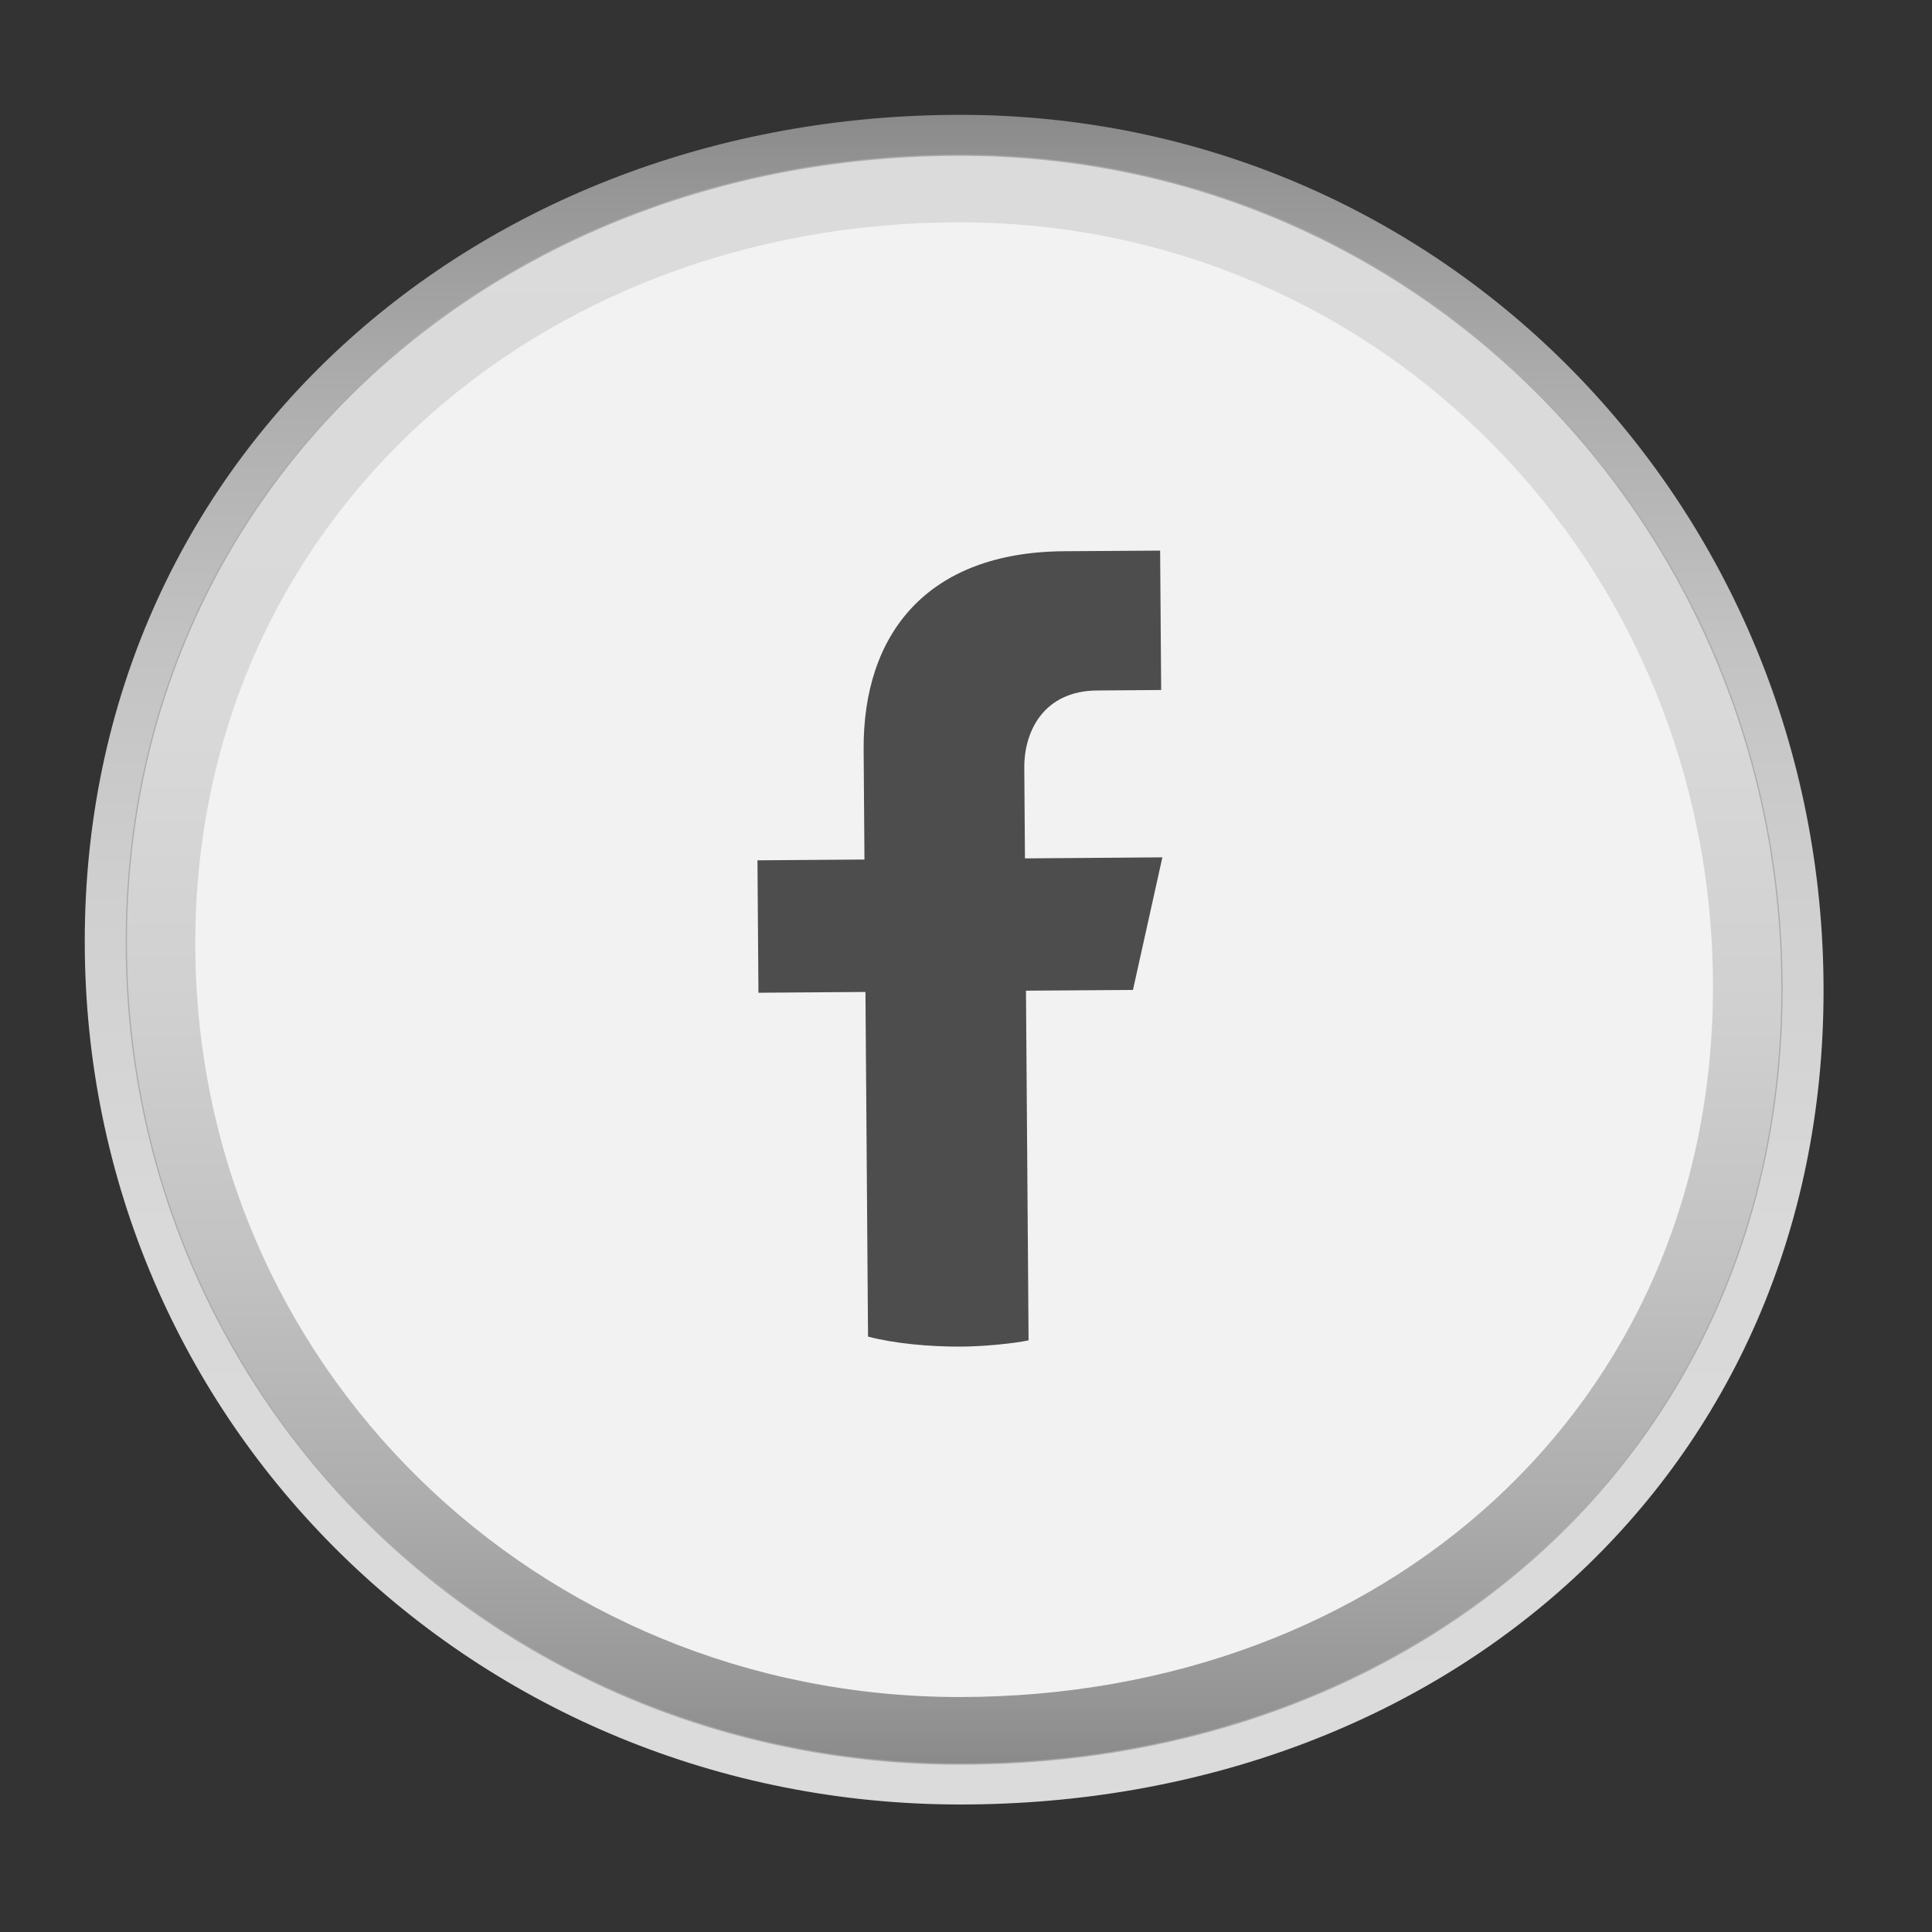 <svg id="Layer_1" data-name="Layer 1" xmlns="http://www.w3.org/2000/svg" xmlns:xlink="http://www.w3.org/1999/xlink" viewBox="0 0 1000 1000"><rect x="0" y="0" width="1000" height="1000" fill="#333333" stroke="none"/><defs><style>.cls-1{fill:url(#Degradado_sin_nombre_160);}.cls-2{fill:url(#Degradado_sin_nombre_167);}.cls-3{fill:none;stroke:#ababab;stroke-miterlimit:10;stroke-width:0.63px;}.cls-4{fill:#f2f2f2;}.cls-5{fill:#4d4d4d;}</style><linearGradient id="Degradado_sin_nombre_160" x1="493.87" y1="934" x2="493.87" y2="59.44" gradientUnits="userSpaceOnUse"><stop offset="0" stop-color="#dbdbdb"/><stop offset="0.34" stop-color="#d9d9d9"/><stop offset="0.53" stop-color="#d0d0d0"/><stop offset="0.69" stop-color="#c2c2c2"/><stop offset="0.83" stop-color="#aeaeae"/><stop offset="0.96" stop-color="#959595"/><stop offset="1" stop-color="#8a8a8a"/></linearGradient><linearGradient id="Degradado_sin_nombre_167" x1="493.87" y1="80.35" x2="493.87" y2="913.1" xlink:href="#Degradado_sin_nombre_160"/></defs><path class="cls-1" d="M943.87,512.62C943.87,762.91,747.34,934,497.05,934S43.87,737.47,43.87,487.18,246.77,59.44,497.05,59.44,943.87,262.34,943.87,512.62Z"/><path class="cls-2" d="M922.36,511.86c0,238.32-187.14,401.24-425.46,401.24S65.38,726,65.38,487.64,258.58,80.35,496.9,80.35,922.36,273.54,922.36,511.86Z"/><path class="cls-3" d="M922.36,511.86c0,238.32-187.14,401.24-425.46,401.24S65.38,726,65.38,487.64,258.58,80.35,496.9,80.35,922.36,273.54,922.36,511.86Z"/><path class="cls-4" d="M886.63,510.6c0,218.45-171.54,367.78-390,367.78s-395.54-171.54-395.54-390S278.2,115.07,496.65,115.07,886.63,292.16,886.63,510.6Z"/><path class="cls-5" d="M586.42,512.39l15.22-68.63-71.12.54-.35-46.81c-.14-19.16,10.17-39.9,37.7-40.1l33.15-.25L600.48,285l-49.93.32c-70.73.53-104,42.87-103.53,102.8l.42,56.77-55.38.41.51,68.54,55.39-.41,1.33,178.4c13.66,3.55,31.76,5.3,48.67,5.17,11.42-.08,26.67-1.61,34.43-3.23l-1.35-181Z"/></svg>